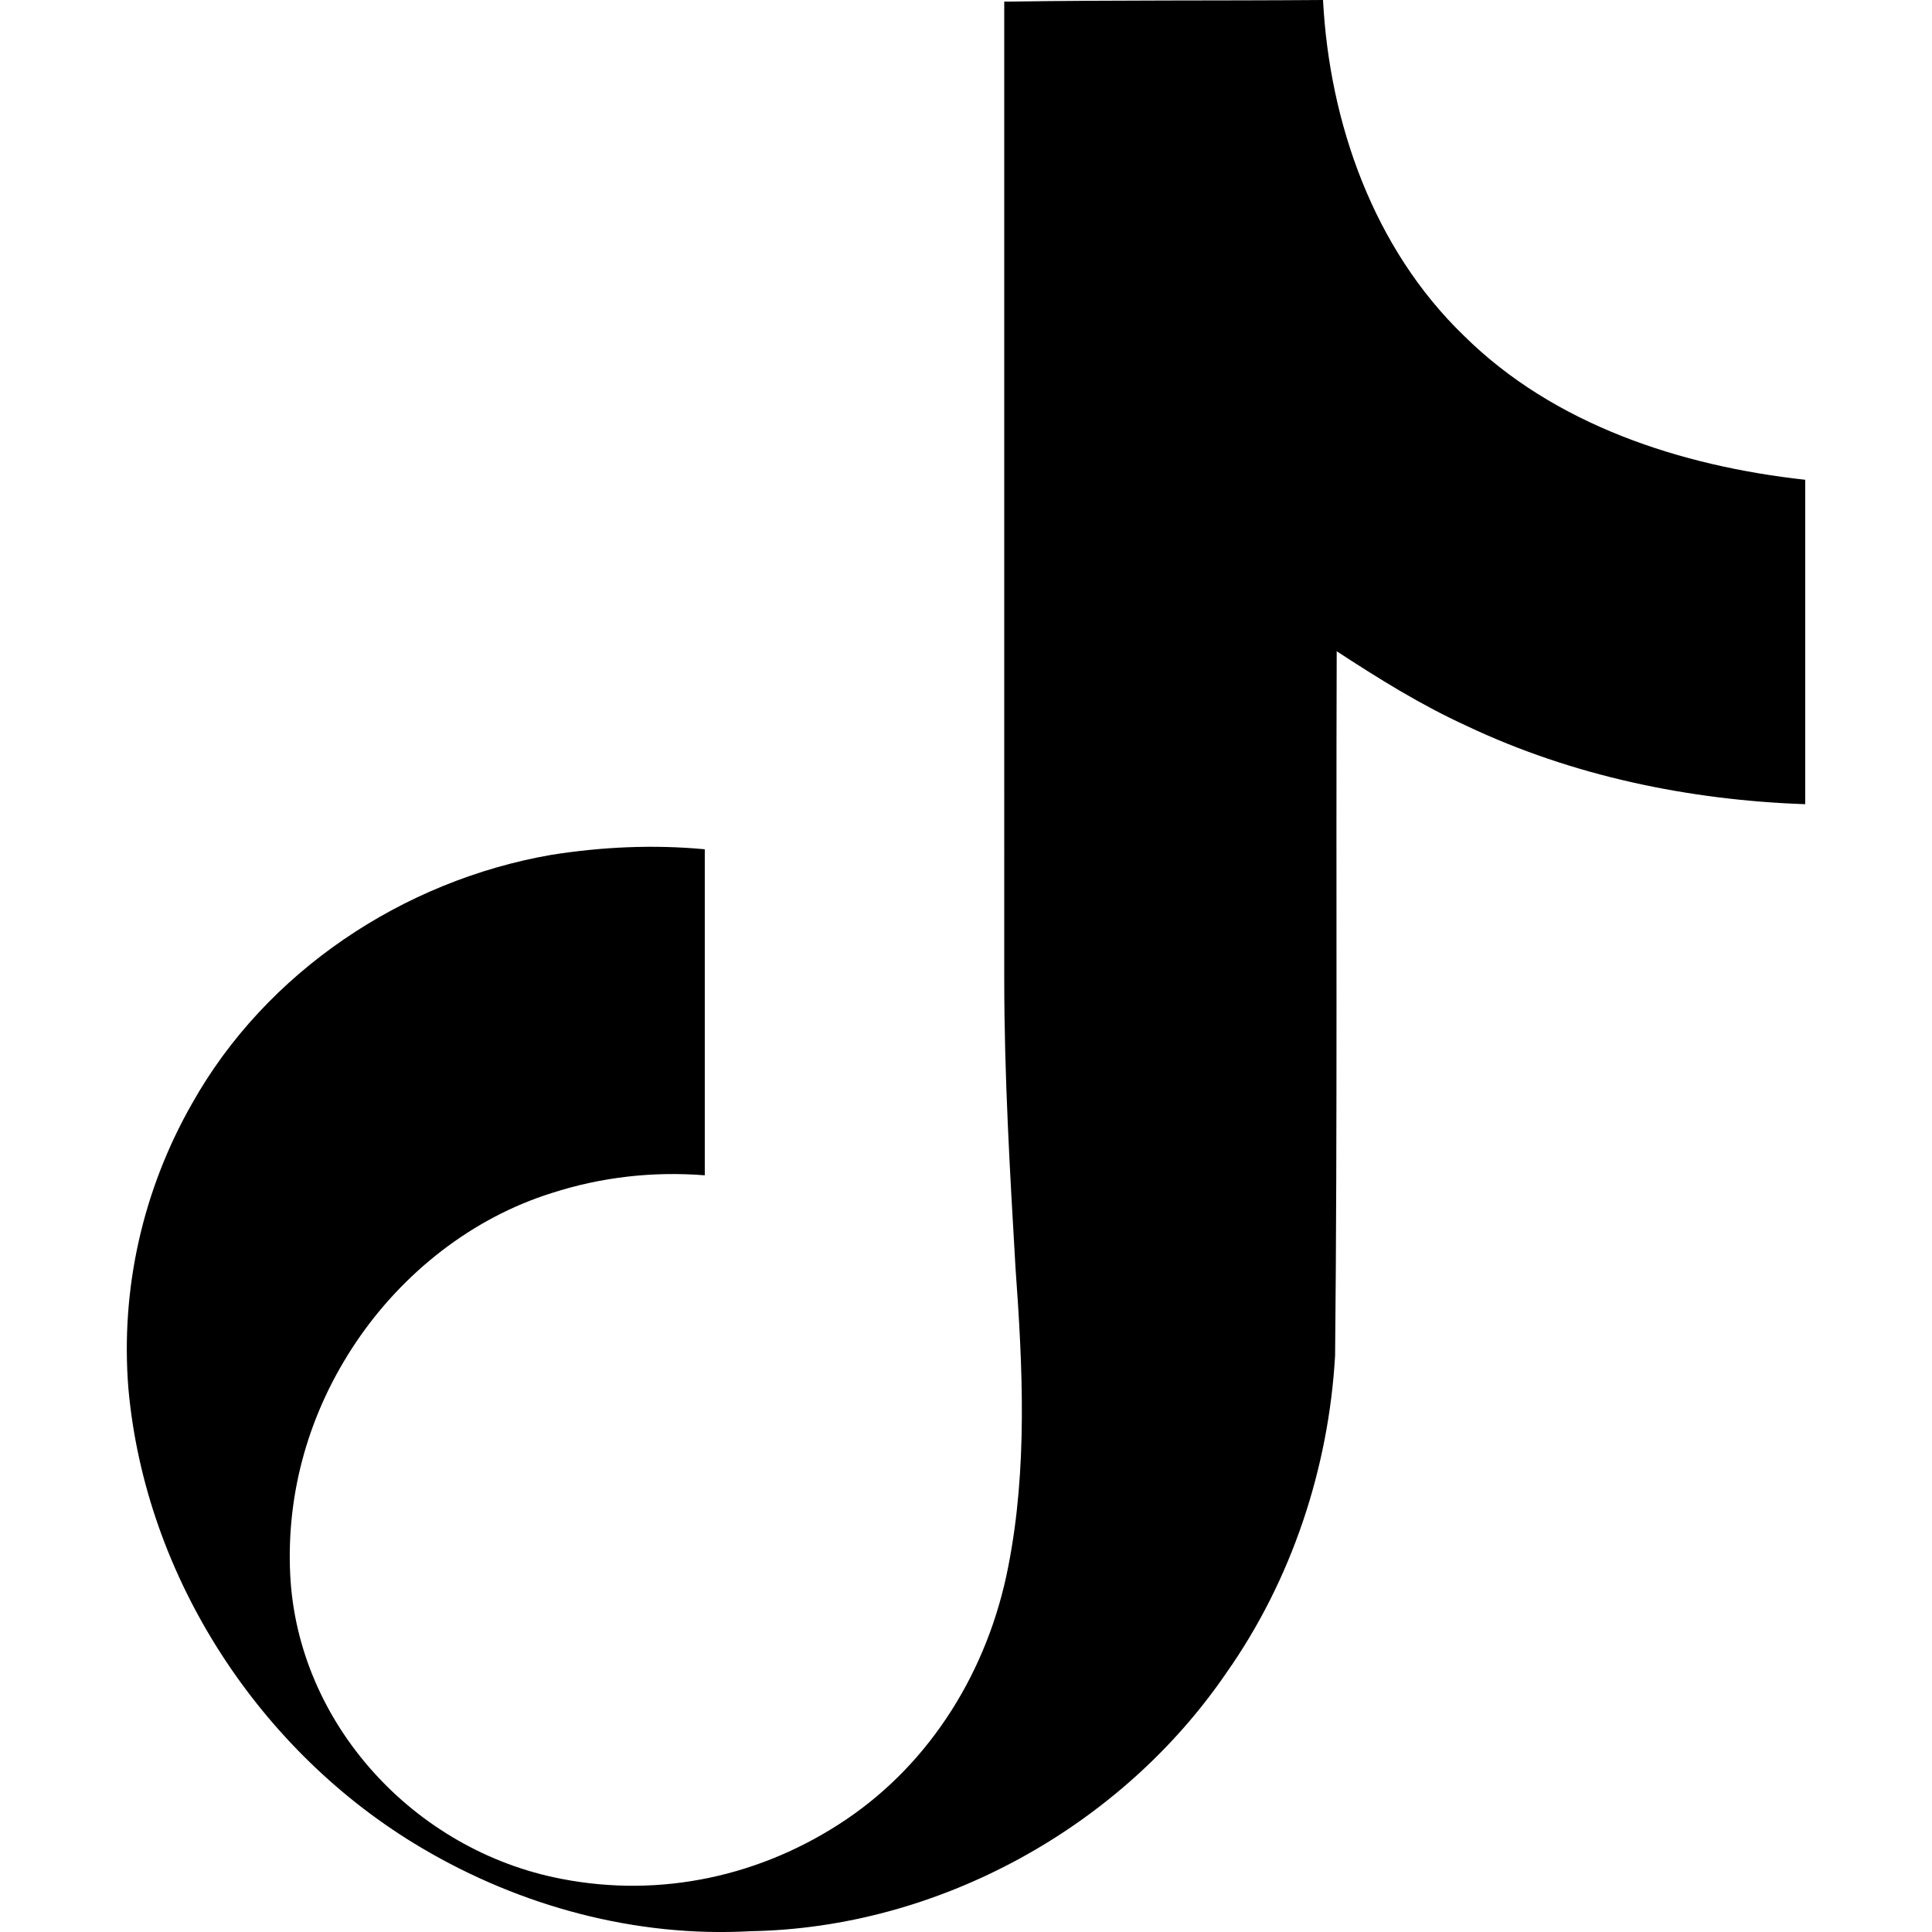 <svg role="img" viewBox="0 0 24 24" xmlns="http://www.w3.org/2000/svg" fill="currentColor">
  <path d="M12.525.02c1.31-.02 2.61-.01 3.91-.02.08 1.53.63 3.09 1.75 4.17 1.12 1.11 2.7 1.62 4.24 1.79v4.03c-1.44-.05-2.89-.35-4.2-.97-.57-.26-1.1-.59-1.62-.93-.01 2.92.01 5.84-.02 8.75-.08 1.4-.54 2.79-1.35 3.94-1.31 1.92-3.58 3.17-5.91 3.21-1.43.08-2.86-.31-4.08-1.03-2.02-1.19-3.44-3.37-3.65-5.71-.1-1.24.18-2.47.79-3.54.92-1.64 2.62-2.77 4.46-3.09.63-.1 1.27-.13 1.91-.07v4.05c-.64-.05-1.28.02-1.9.22-.99.31-1.85.99-2.43 1.85-.58.86-.87 1.86-.82 2.89.09 1.85 1.54 3.43 3.37 3.78 1.23.24 2.49-.03 3.54-.74 1.05-.71 1.76-1.85 2.01-3.14.24-1.22.18-2.47.09-3.71-.07-1.2-.14-2.39-.14-3.59V.02h.01z"/>
</svg>